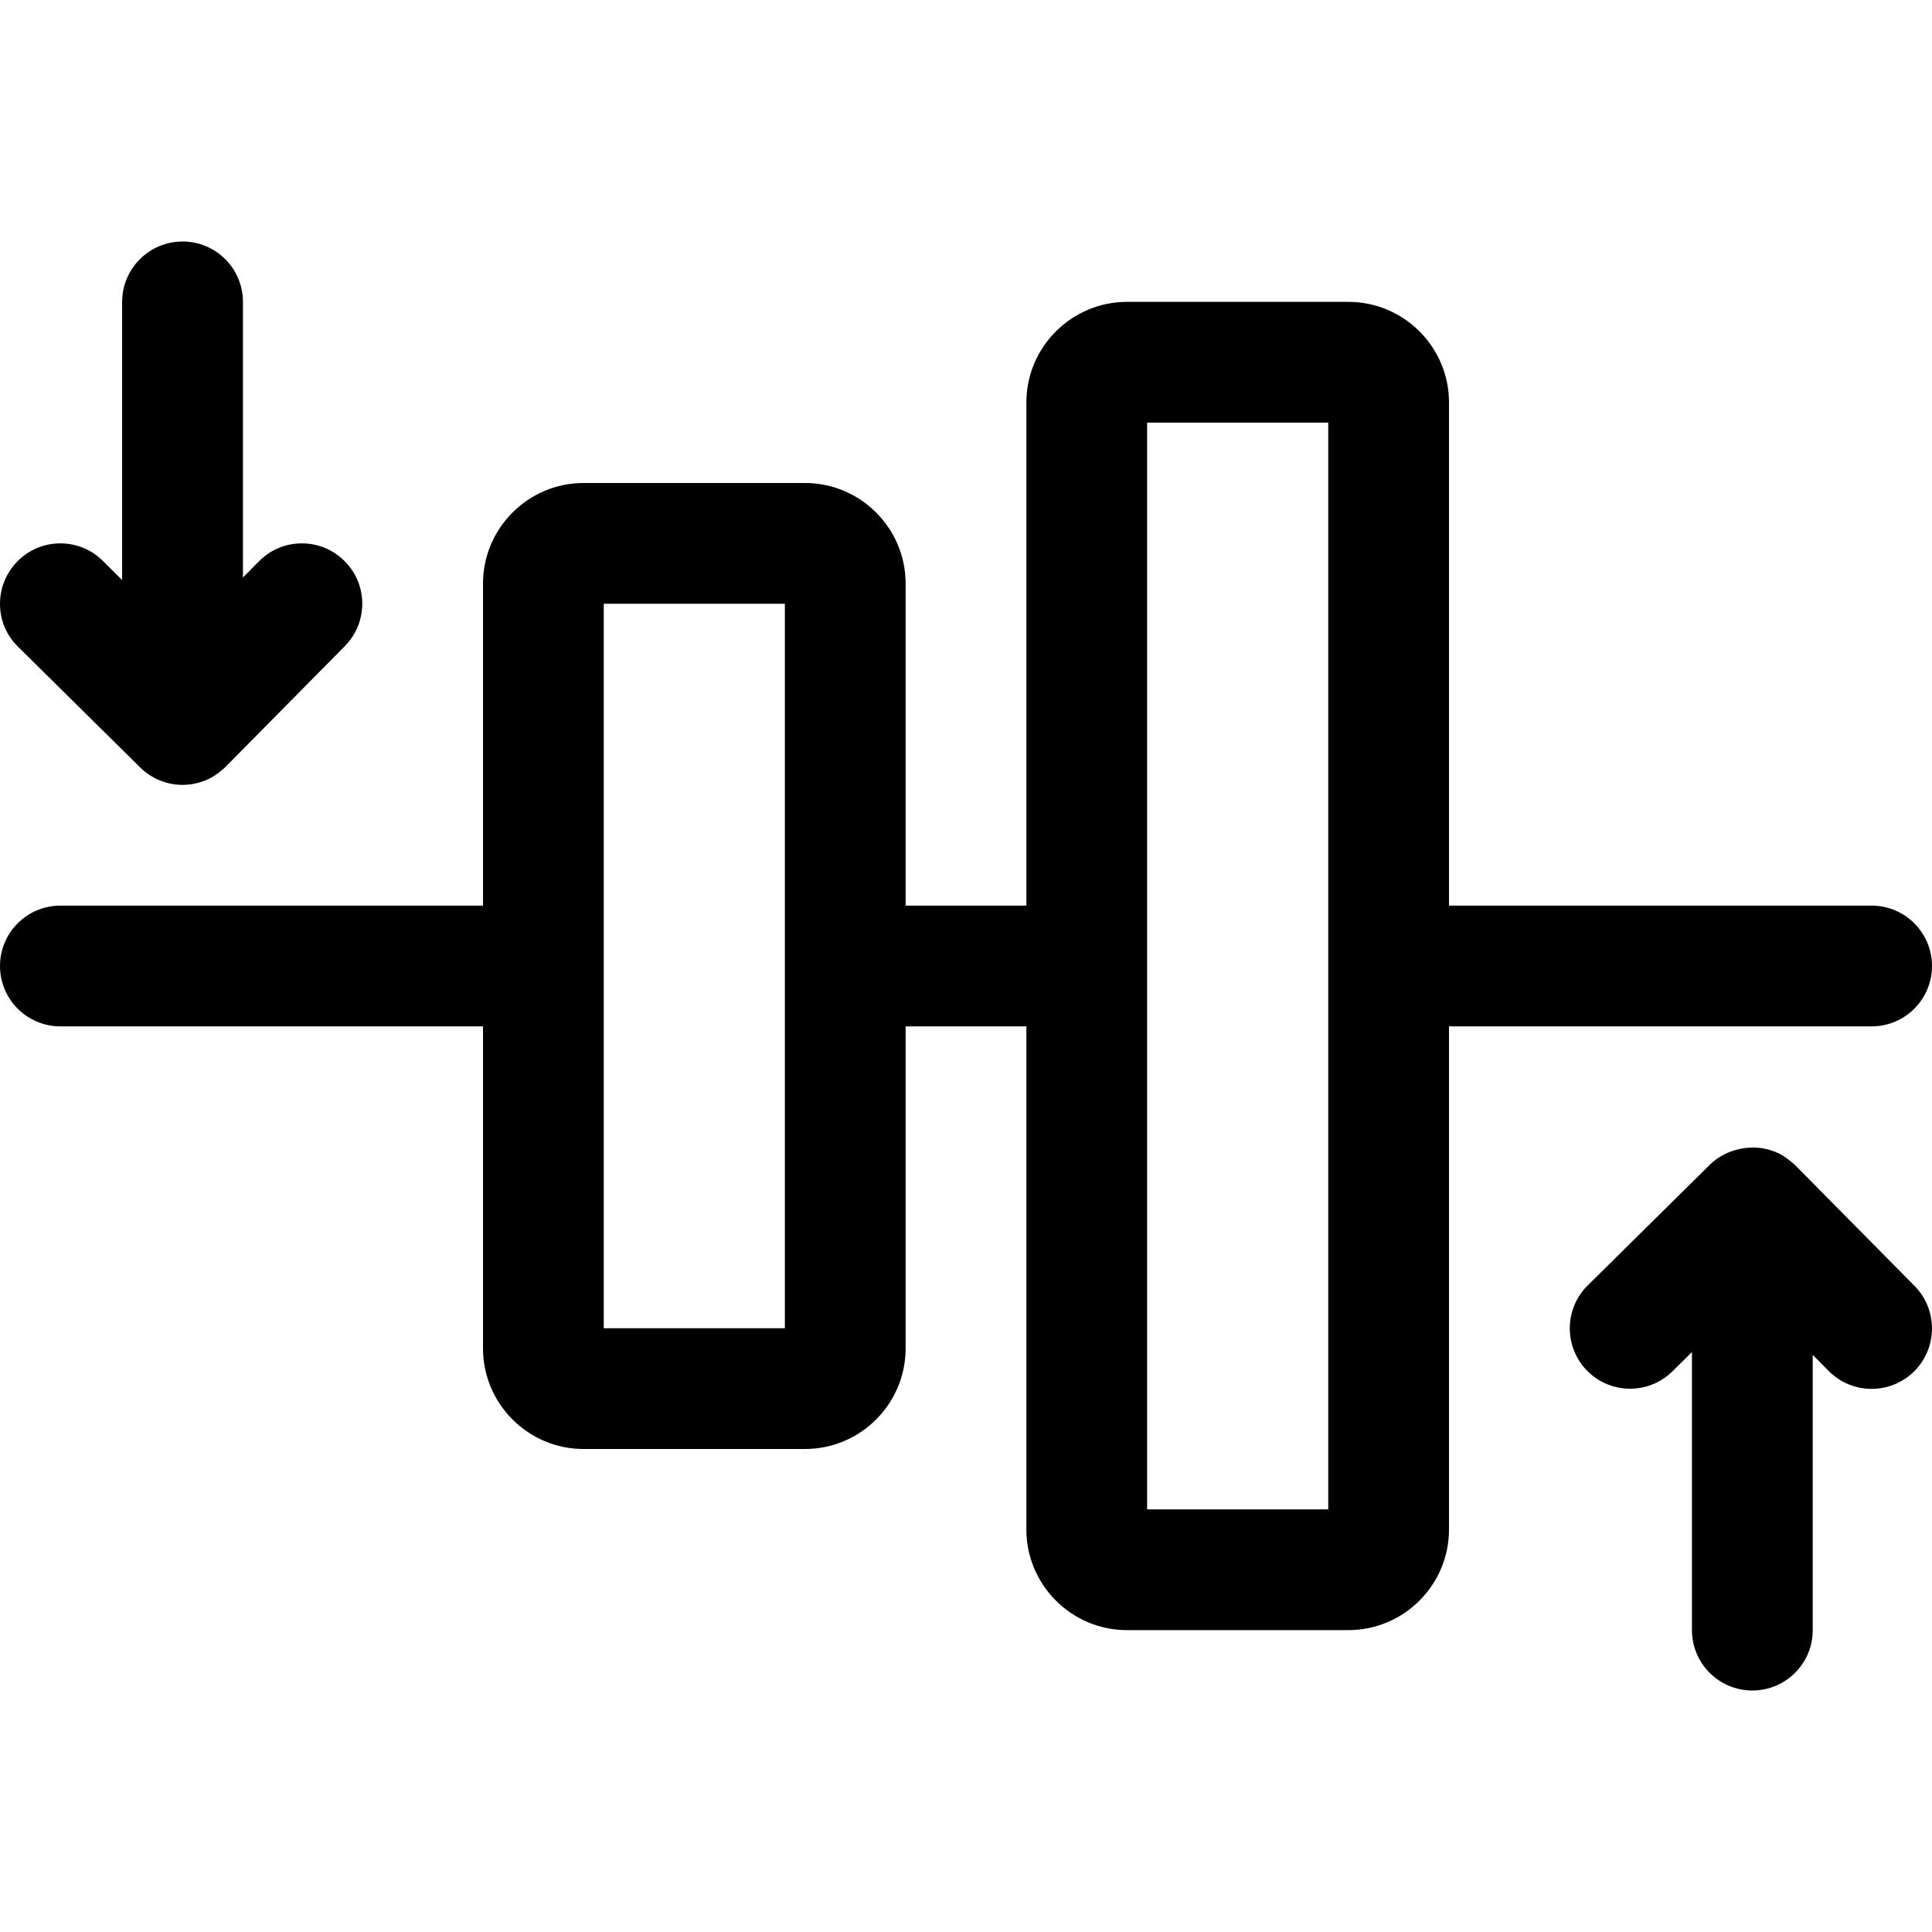 <?xml version="1.0" encoding="utf-8"?>
<!-- Generator: Adobe Illustrator 22.1.0, SVG Export Plug-In . SVG Version: 6.00 Build 0)  -->
<svg version="1.1" id="Layer_1" xmlns="http://www.w3.org/2000/svg" xmlns:xlink="http://www.w3.org/1999/xlink" x="0px" y="0px"
	 viewBox="0 0 24 24" style="enable-background:new 0 0 24 24;" xml:space="preserve">
<title>align-middle-move-vertical</title>
<g>
	<path d="M21.768,21c-0.414,0-0.75-0.336-0.75-0.75v-3.454l-0.241,0.238c-0.142,0.14-0.329,0.217-0.527,0.217
		c-0.202,0-0.391-0.079-0.533-0.222c-0.291-0.295-0.288-0.771,0.006-1.061l1.518-1.5c0.063-0.062,0.136-0.111,0.225-0.149
		c0.018-0.009,0.042-0.017,0.067-0.025c0.066-0.021,0.128-0.033,0.191-0.037c0.022-0.002,0.038-0.003,0.055-0.003
		c0.007,0,0.021,0,0.027,0.001c0.07,0.003,0.141,0.016,0.208,0.04c0.013,0.004,0.027,0.008,0.038,0.013
		c0.076,0.032,0.142,0.073,0.204,0.128c0.016,0.012,0.031,0.025,0.044,0.038l1.484,1.501c0.29,0.294,0.287,0.77-0.006,1.061
		c-0.143,0.14-0.33,0.217-0.528,0.217c-0.202,0-0.391-0.079-0.533-0.222l-0.199-0.201v3.424C22.518,20.664,22.182,21,21.768,21z"/>
	<path d="M2.268,9.75c-0.097,0-0.191-0.018-0.281-0.055C1.894,9.658,1.812,9.603,1.741,9.533l-1.518-1.5
		C0.08,7.893,0.001,7.705,0,7.505s0.076-0.389,0.217-0.532C0.359,6.829,0.548,6.75,0.75,6.75c0.199,0,0.386,0.077,0.527,0.217
		l0.24,0.238V3.75C1.518,3.336,1.854,3,2.268,3s0.75,0.336,0.75,0.75v3.424l0.199-0.201C3.359,6.829,3.548,6.75,3.75,6.75
		c0.199,0,0.386,0.077,0.527,0.217C4.42,7.107,4.499,7.295,4.5,7.495S4.424,7.885,4.283,8.027l-1.482,1.5
		C2.789,9.54,2.774,9.553,2.758,9.565c-0.06,0.053-0.127,0.096-0.2,0.127C2.549,9.695,2.54,9.699,2.531,9.702
		C2.446,9.734,2.358,9.75,2.268,9.75z"/>
	<path d="M14,20.25c-0.689,0-1.25-0.561-1.25-1.25v-6.25h-1.5v4c0,0.689-0.561,1.25-1.25,1.25H7.25C6.561,18,6,17.439,6,16.75v-4
		H0.75C0.336,12.75,0,12.414,0,12s0.336-0.75,0.75-0.75H6v-4C6,6.561,6.561,6,7.25,6H10c0.689,0,1.25,0.561,1.25,1.25v4h1.5V5
		c0-0.689,0.561-1.25,1.25-1.25h2.75C17.439,3.75,18,4.311,18,5v6.25h5.25c0.414,0,0.75,0.336,0.75,0.75s-0.336,0.75-0.75,0.75H18
		V19c0,0.689-0.561,1.25-1.25,1.25H14z M16.5,18.75V5.25h-2.25v13.5H16.5z M9.75,16.5v-9H7.5v9H9.75z"/>
</g>
</svg>
